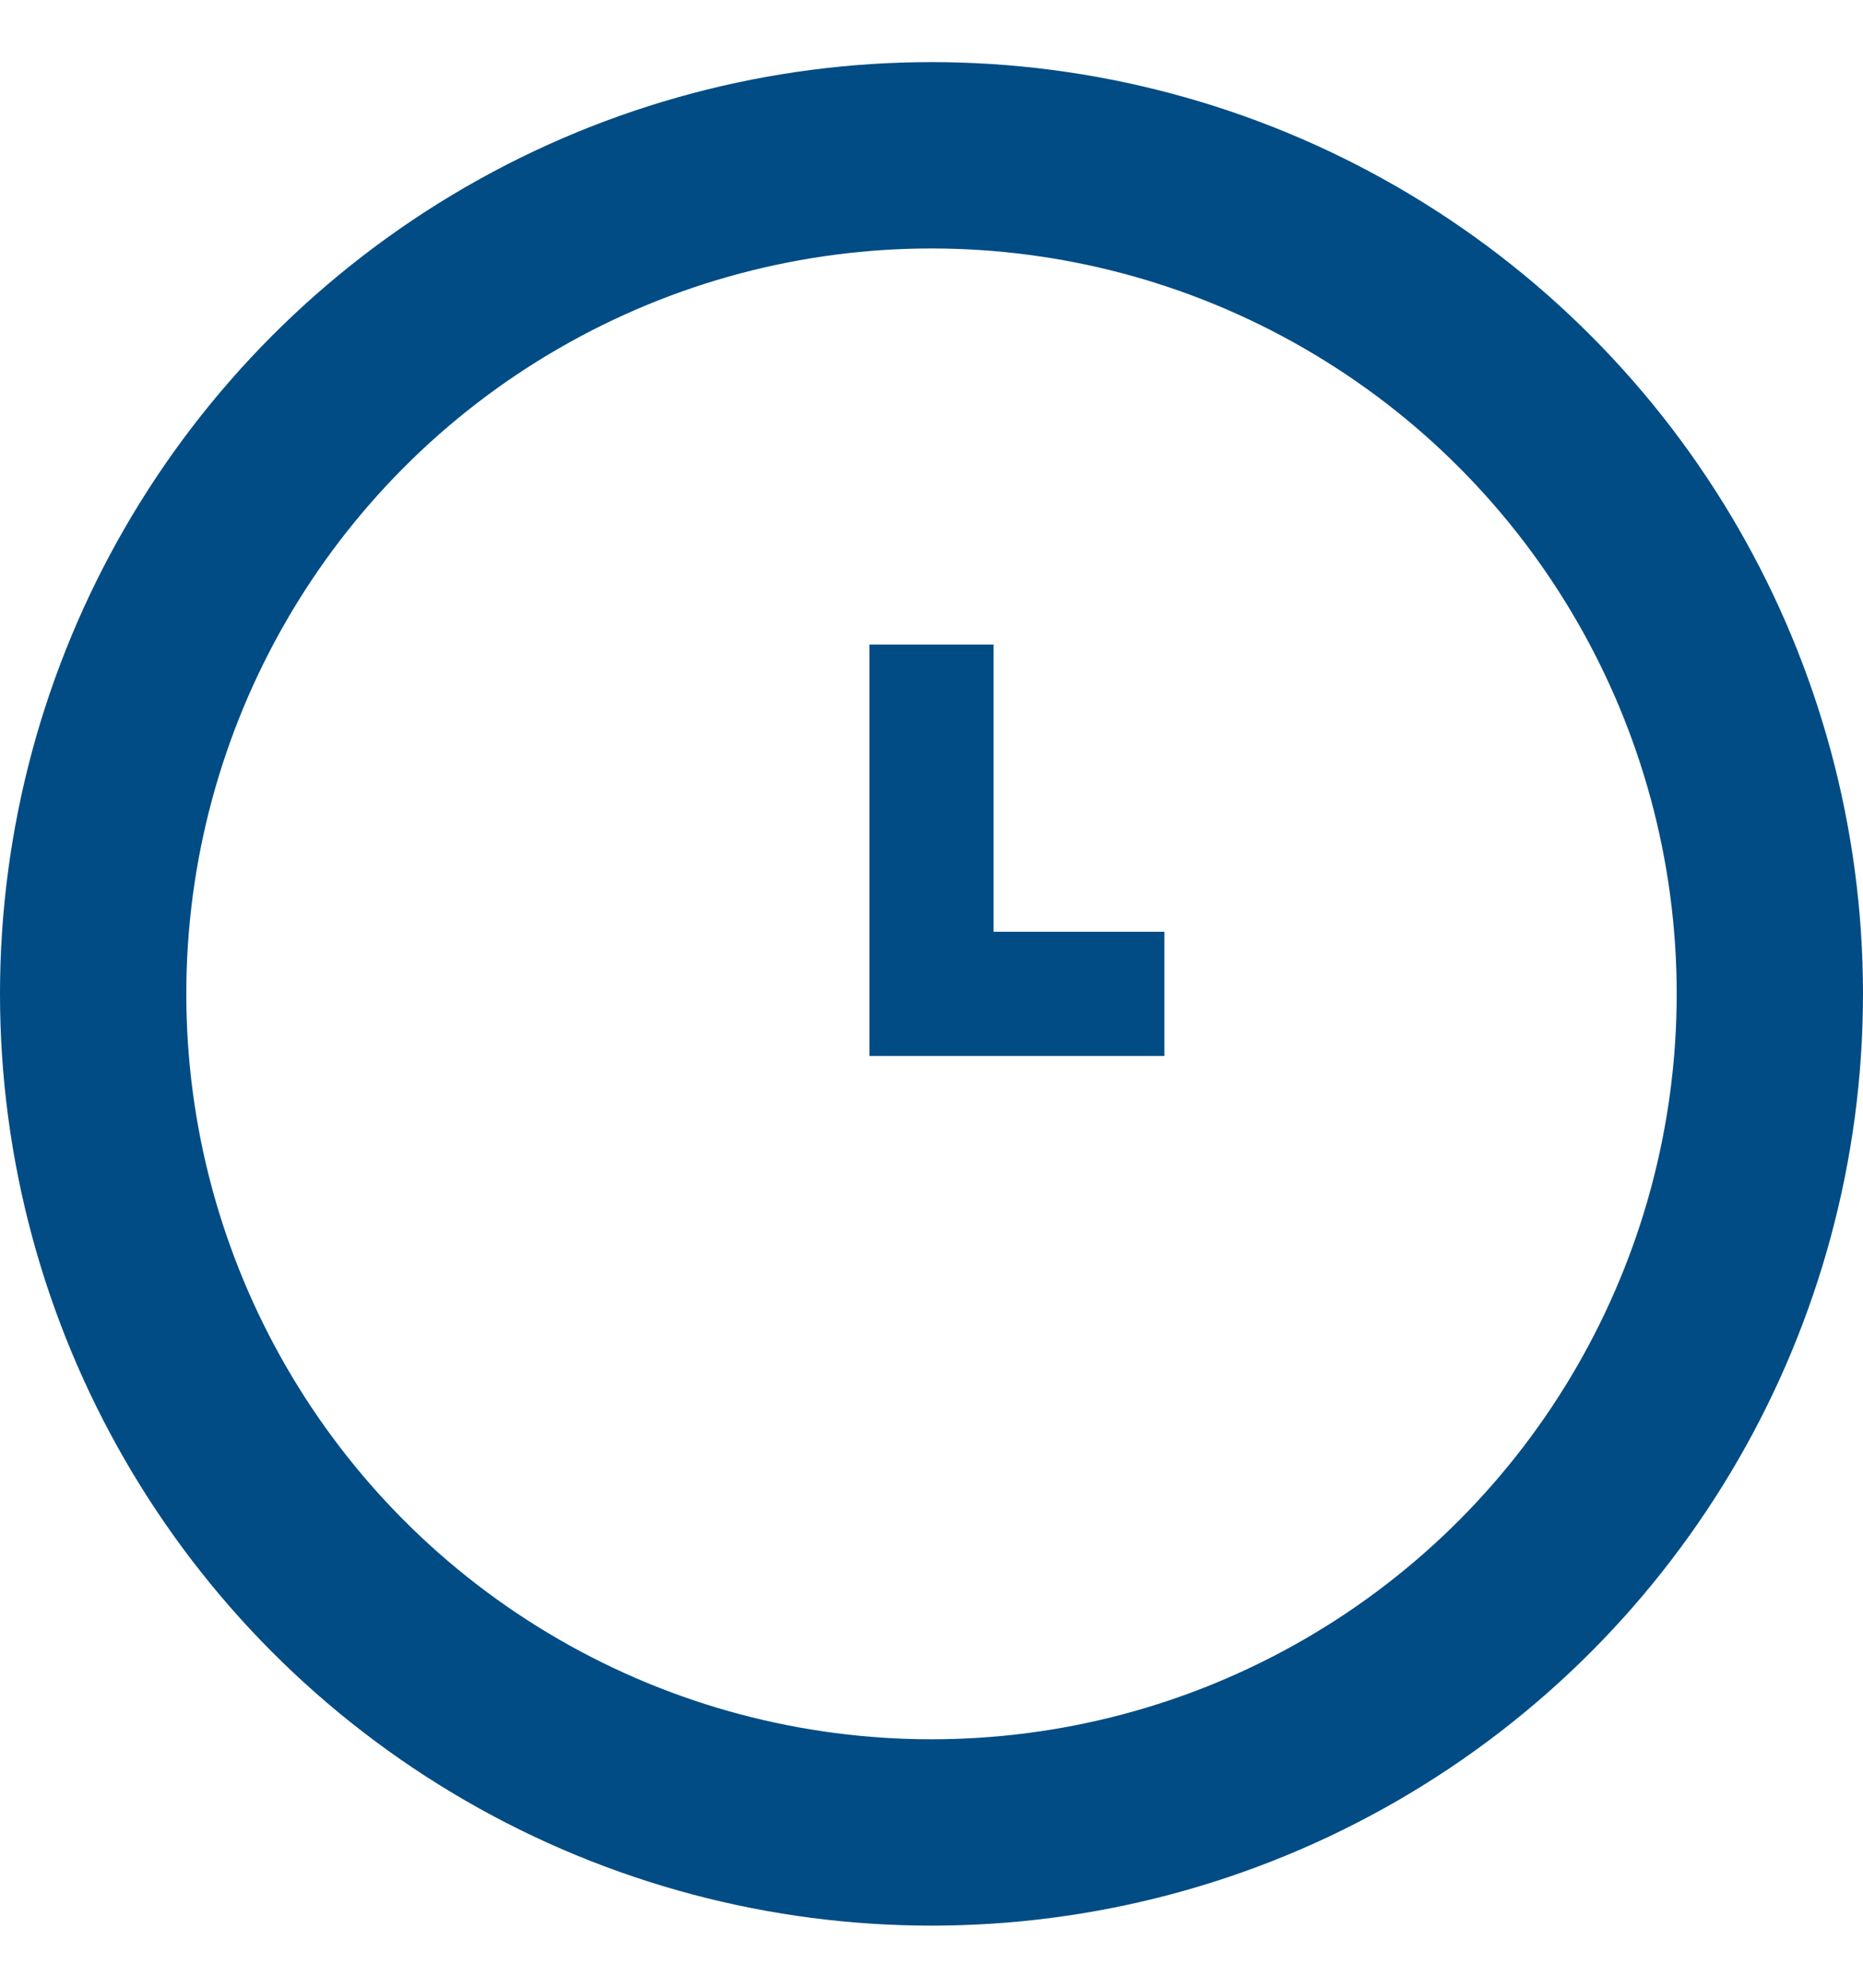 <svg width="15" height="16" viewBox="0 0 15 16" fill="none" xmlns="http://www.w3.org/2000/svg">
<circle cx="7.5" cy="8" r="6.75" stroke="#014C84" stroke-width="1.5"/>
<path d="M7.5 5.188V8H9.375" stroke="#014C84"/>
</svg>
